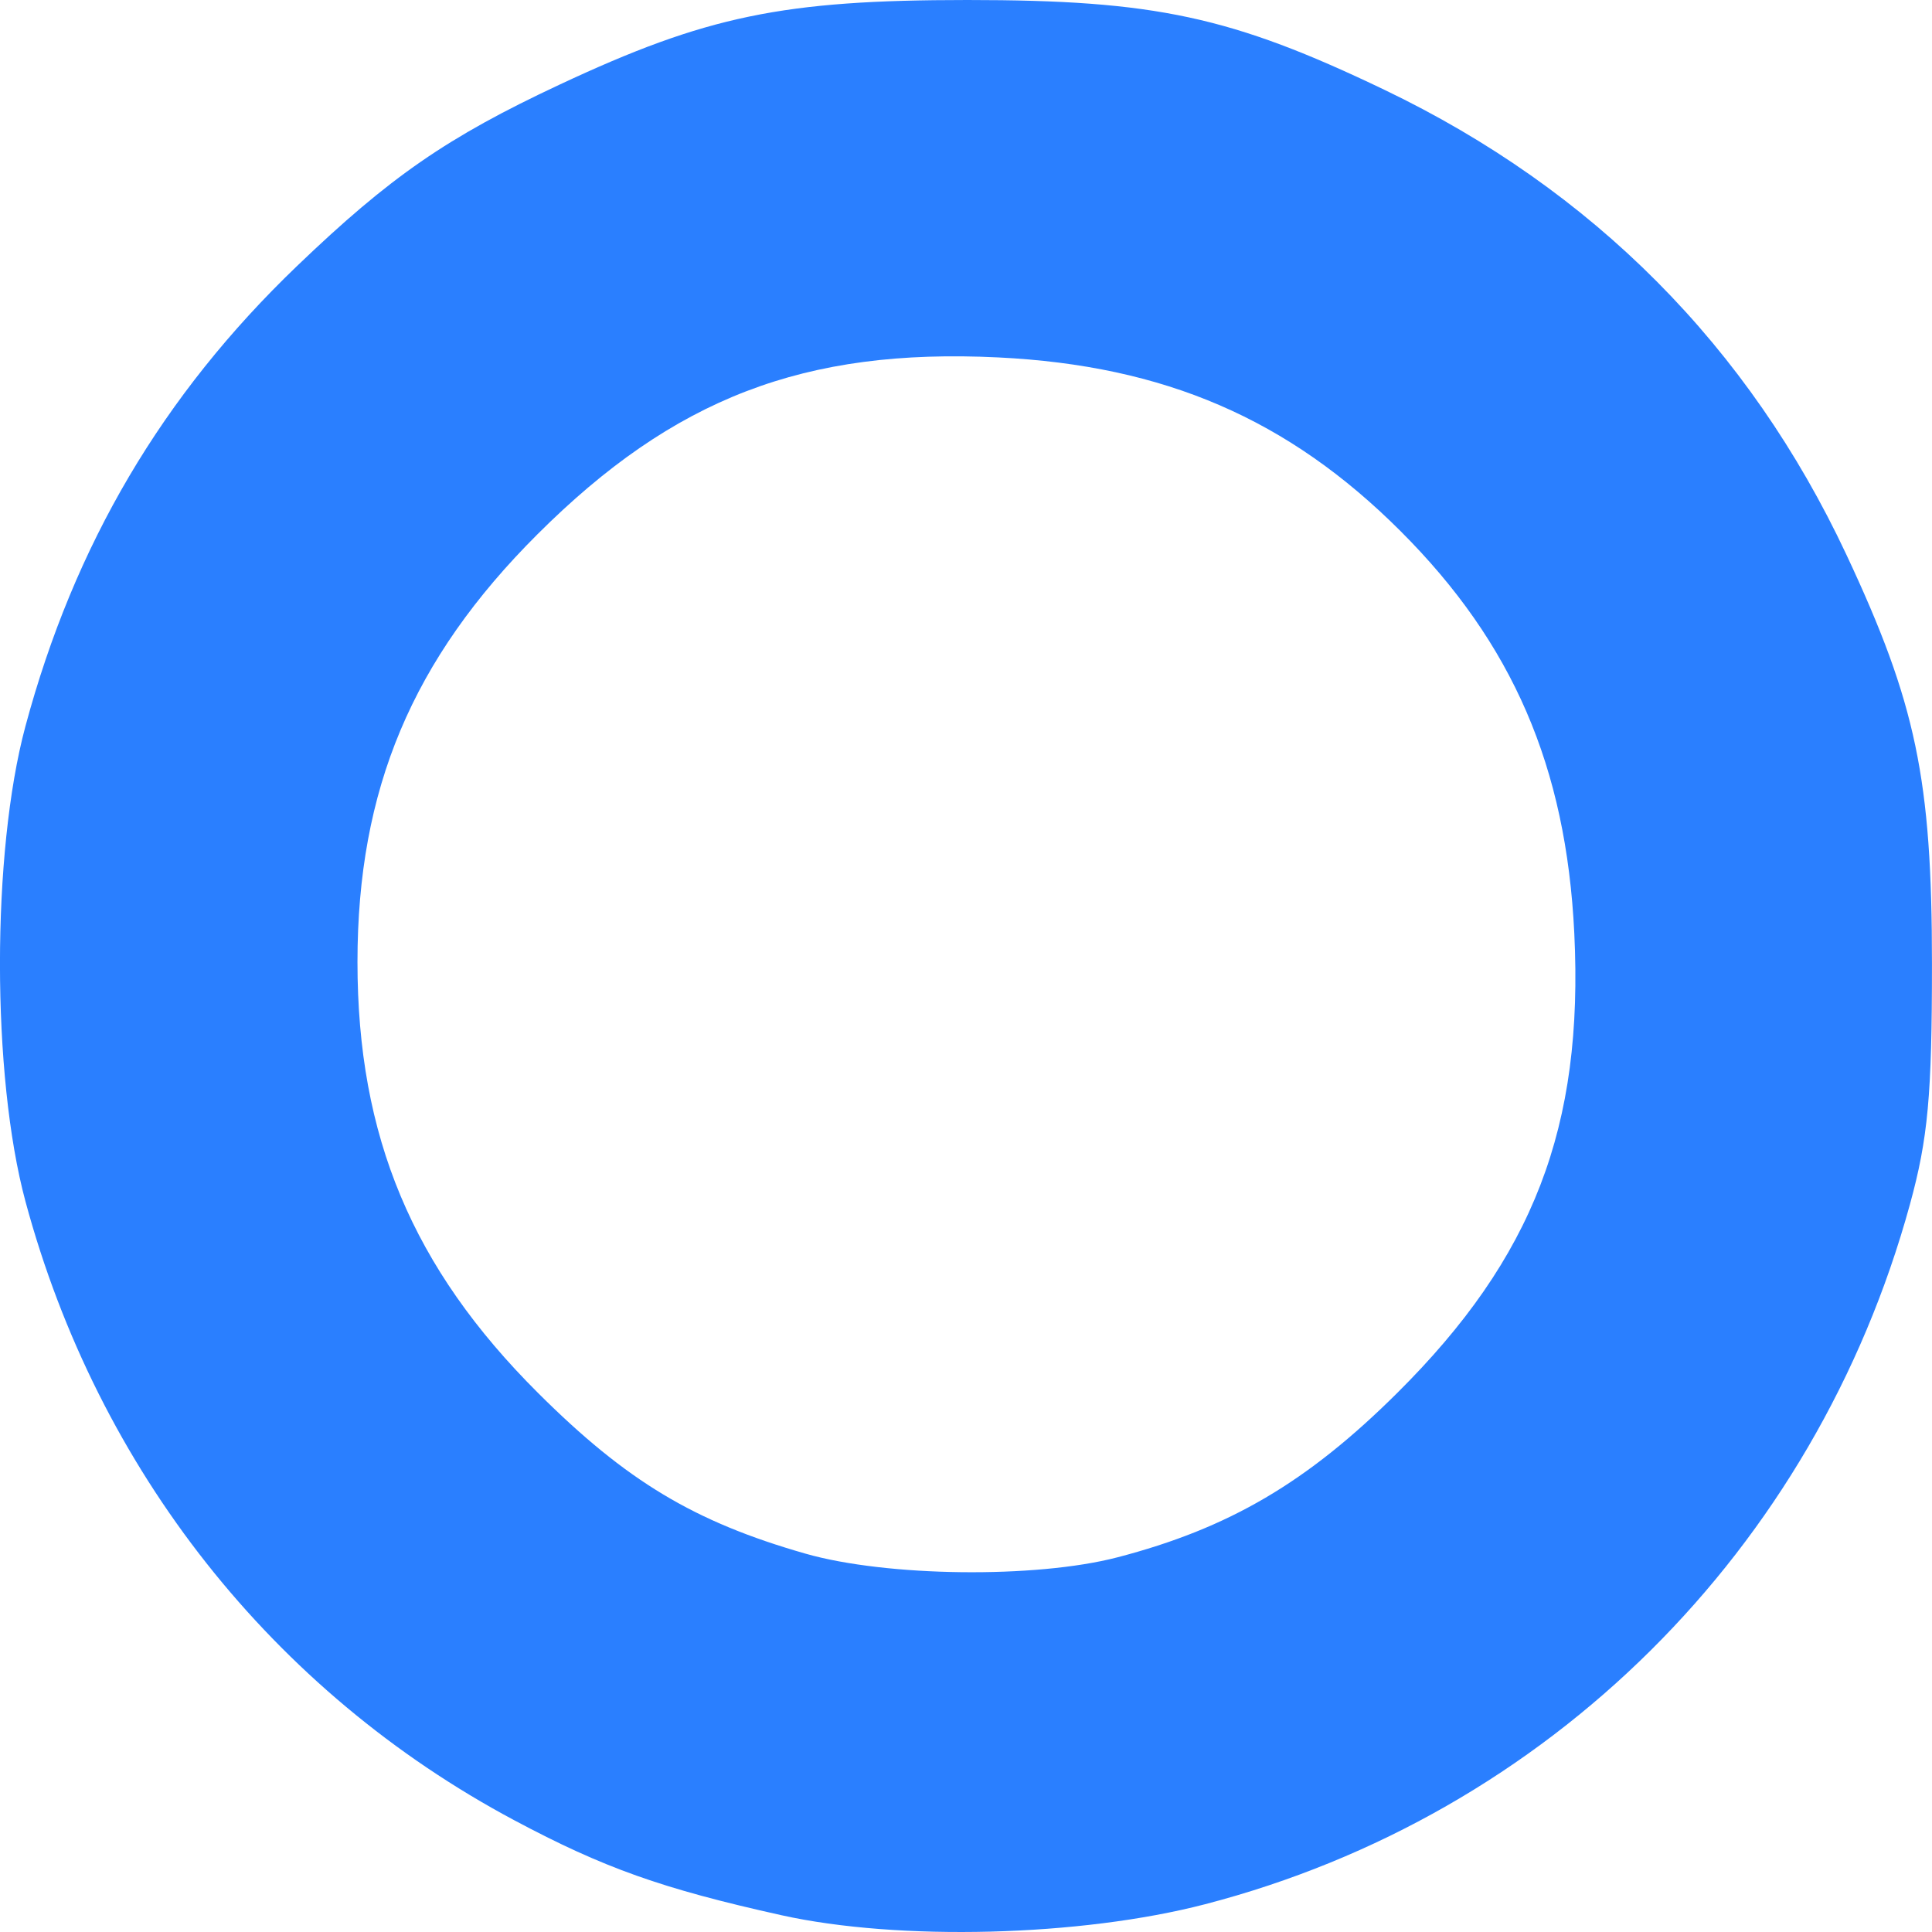 <?xml version="1.0" encoding="UTF-8"?>
<svg width="256mm" height="256mm" version="1.1" viewBox="0 0 256 256" xmlns="http://www.w3.org/2000/svg">
<g>
<path d="m487.35 203.96c-8.303-1.844-12.379-3.293-18.609-6.618-16.831-8.981-29.035-24.436-34.082-43.159-2.369-8.789-2.372-24.329-6e-3 -33.137 3.406-12.676 9.557-23.109 18.929-32.103 6.503-6.241 10.477-8.989 18.305-12.656 10.238-4.796 15.582-5.906 28.433-5.906 13.089 0 18.424 1.149 29.08 6.263 14.546 6.98 25.41 17.916 32.211 32.424 4.857 10.361 5.966 15.666 5.966 28.546 0 9.167-0.275 12.17-1.538 16.773-6.609 24.104-25.223 42.591-49.145 48.81-8.673 2.255-21.351 2.582-29.545 0.763zm23.424-24.955c7.798-2.03 13.245-5.23 19.517-11.464 9.502-9.445 13.008-18.551 12.349-32.078-0.565-11.597-4.29-20.217-12.116-28.04-7.826-7.823-16.449-11.547-28.05-12.112-13.512-0.658-22.607 2.837-32.129 12.345-8.729 8.716-12.54 17.78-12.54 29.827 0 12.174 3.828 21.316 12.58 30.046 6.174 6.159 10.895 8.997 18.655 11.217 5.655 1.618 16.041 1.742 21.734 0.26z" fill="#2a7fff" stroke="#323232" stroke-width="10.008"/>
</g>
<g>
<g transform="matrix(6.631 -3.111 3.111 6.63 328.98 -600.59)" fill="#f55" stroke="#323232" stroke-width="1.374">
<path d="m-39.021 89.839c-0.69-0.71-0.813-2.16-0.222-2.782 0.615-0.648 2.127-0.595 2.867 0.121 2.78 2.688 4.926 4.965 7.389 7.447 2.402 2.421 4.883 4.81 7.205 7.262 0.655 0.692 0.46 2.061-0.134 2.633-0.567 0.546-1.866 0.668-2.51 0.028-2.557-2.539-4.803-4.841-7.205-7.262-2.463-2.482-4.663-4.642-7.389-7.447z"/>
<path d="m-21.852 89.837c0.694-0.705 0.819-2.146 0.224-2.764-0.619-0.643-2.141-0.591-2.887 0.121-2.799 2.67-4.96 4.932-7.44 7.397-2.418 2.404-4.916 4.778-7.254 7.213-0.659 0.687-0.463 2.047 0.135 2.615 0.571 0.542 1.879 0.663 2.528 0.028 2.575-2.522 4.836-4.809 7.254-7.213 2.48-2.466 4.695-4.611 7.44-7.397z"/>
</g>
<path d="m394.58 118.18 54.673 19.962" fill="#f55" stroke="#f55" stroke-width="17.548"/>
<path d="m103.52 253.77c-15.78-3.503-23.528-6.257-35.368-12.572-31.988-17.062-55.184-46.423-64.776-81.994-4.503-16.697-4.507-46.221-0.011-62.952 6.473-24.081 18.165-43.902 35.977-60.989 12.36-11.857 19.913-17.076 34.79-24.043 19.457-9.111 29.615-11.22 54.039-11.22 24.876 0 35.015 2.183 55.268 11.898 27.646 13.261 48.292 34.036 61.219 61.599 9.231 19.684 11.338 29.761 11.338 54.232 0 17.414-0.523 23.12-2.922 31.865-12.562 45.792-47.939 80.914-93.403 92.728-16.484 4.284-40.58 4.905-56.152 1.449zm44.518-47.409c14.82-3.857 25.174-9.936 37.093-21.779 18.06-17.944 24.722-35.244 23.47-60.942-1.074-22.031-8.153-38.408-23.027-53.27-14.874-14.863-31.263-21.936-53.31-23.01-25.68-1.25-42.966 5.389-61.064 23.452-16.59 16.559-23.833 33.778-23.833 56.664 0 23.129 7.274 40.496 23.909 57.081 11.735 11.7 20.706 17.092 35.456 21.31 10.747 3.073 30.488 3.309 41.307 0.493z" fill="#2a7fff"/>
<g transform="matrix(13.915 -.139 .139 13.912 217.31 -1475)" fill="#f55">
<path d="m-39.021 89.839c-0.69-0.71-0.813-2.16-0.222-2.782 0.615-0.648 2.127-0.595 2.867 0.121 2.78 2.688 4.926 4.965 7.389 7.447 2.402 2.421 4.883 4.81 7.205 7.262 0.655 0.692 0.46 2.061-0.134 2.633-0.567 0.546-1.866 0.668-2.51 0.028-2.557-2.539-4.803-4.841-7.205-7.262-2.463-2.482-4.663-4.642-7.389-7.447z"/>
<path d="m-21.852 89.837c0.694-0.705 0.819-2.146 0.224-2.764-0.619-0.643-2.141-0.591-2.887 0.121-2.799 2.67-4.96 4.932-7.44 7.397-2.418 2.404-4.916 4.778-7.254 7.213-0.659 0.687-0.463 2.047 0.135 2.615 0.571 0.542 1.879 0.663 2.528 0.028 2.575-2.522 4.836-4.809 7.254-7.213 2.48-2.466 4.695-4.611 7.44-7.397z"/>
</g>
<path d="m-236.95-181.26 78.705 77.664" fill="#f55" stroke="#f55" stroke-width="33.338"/>
</g>
</svg>
